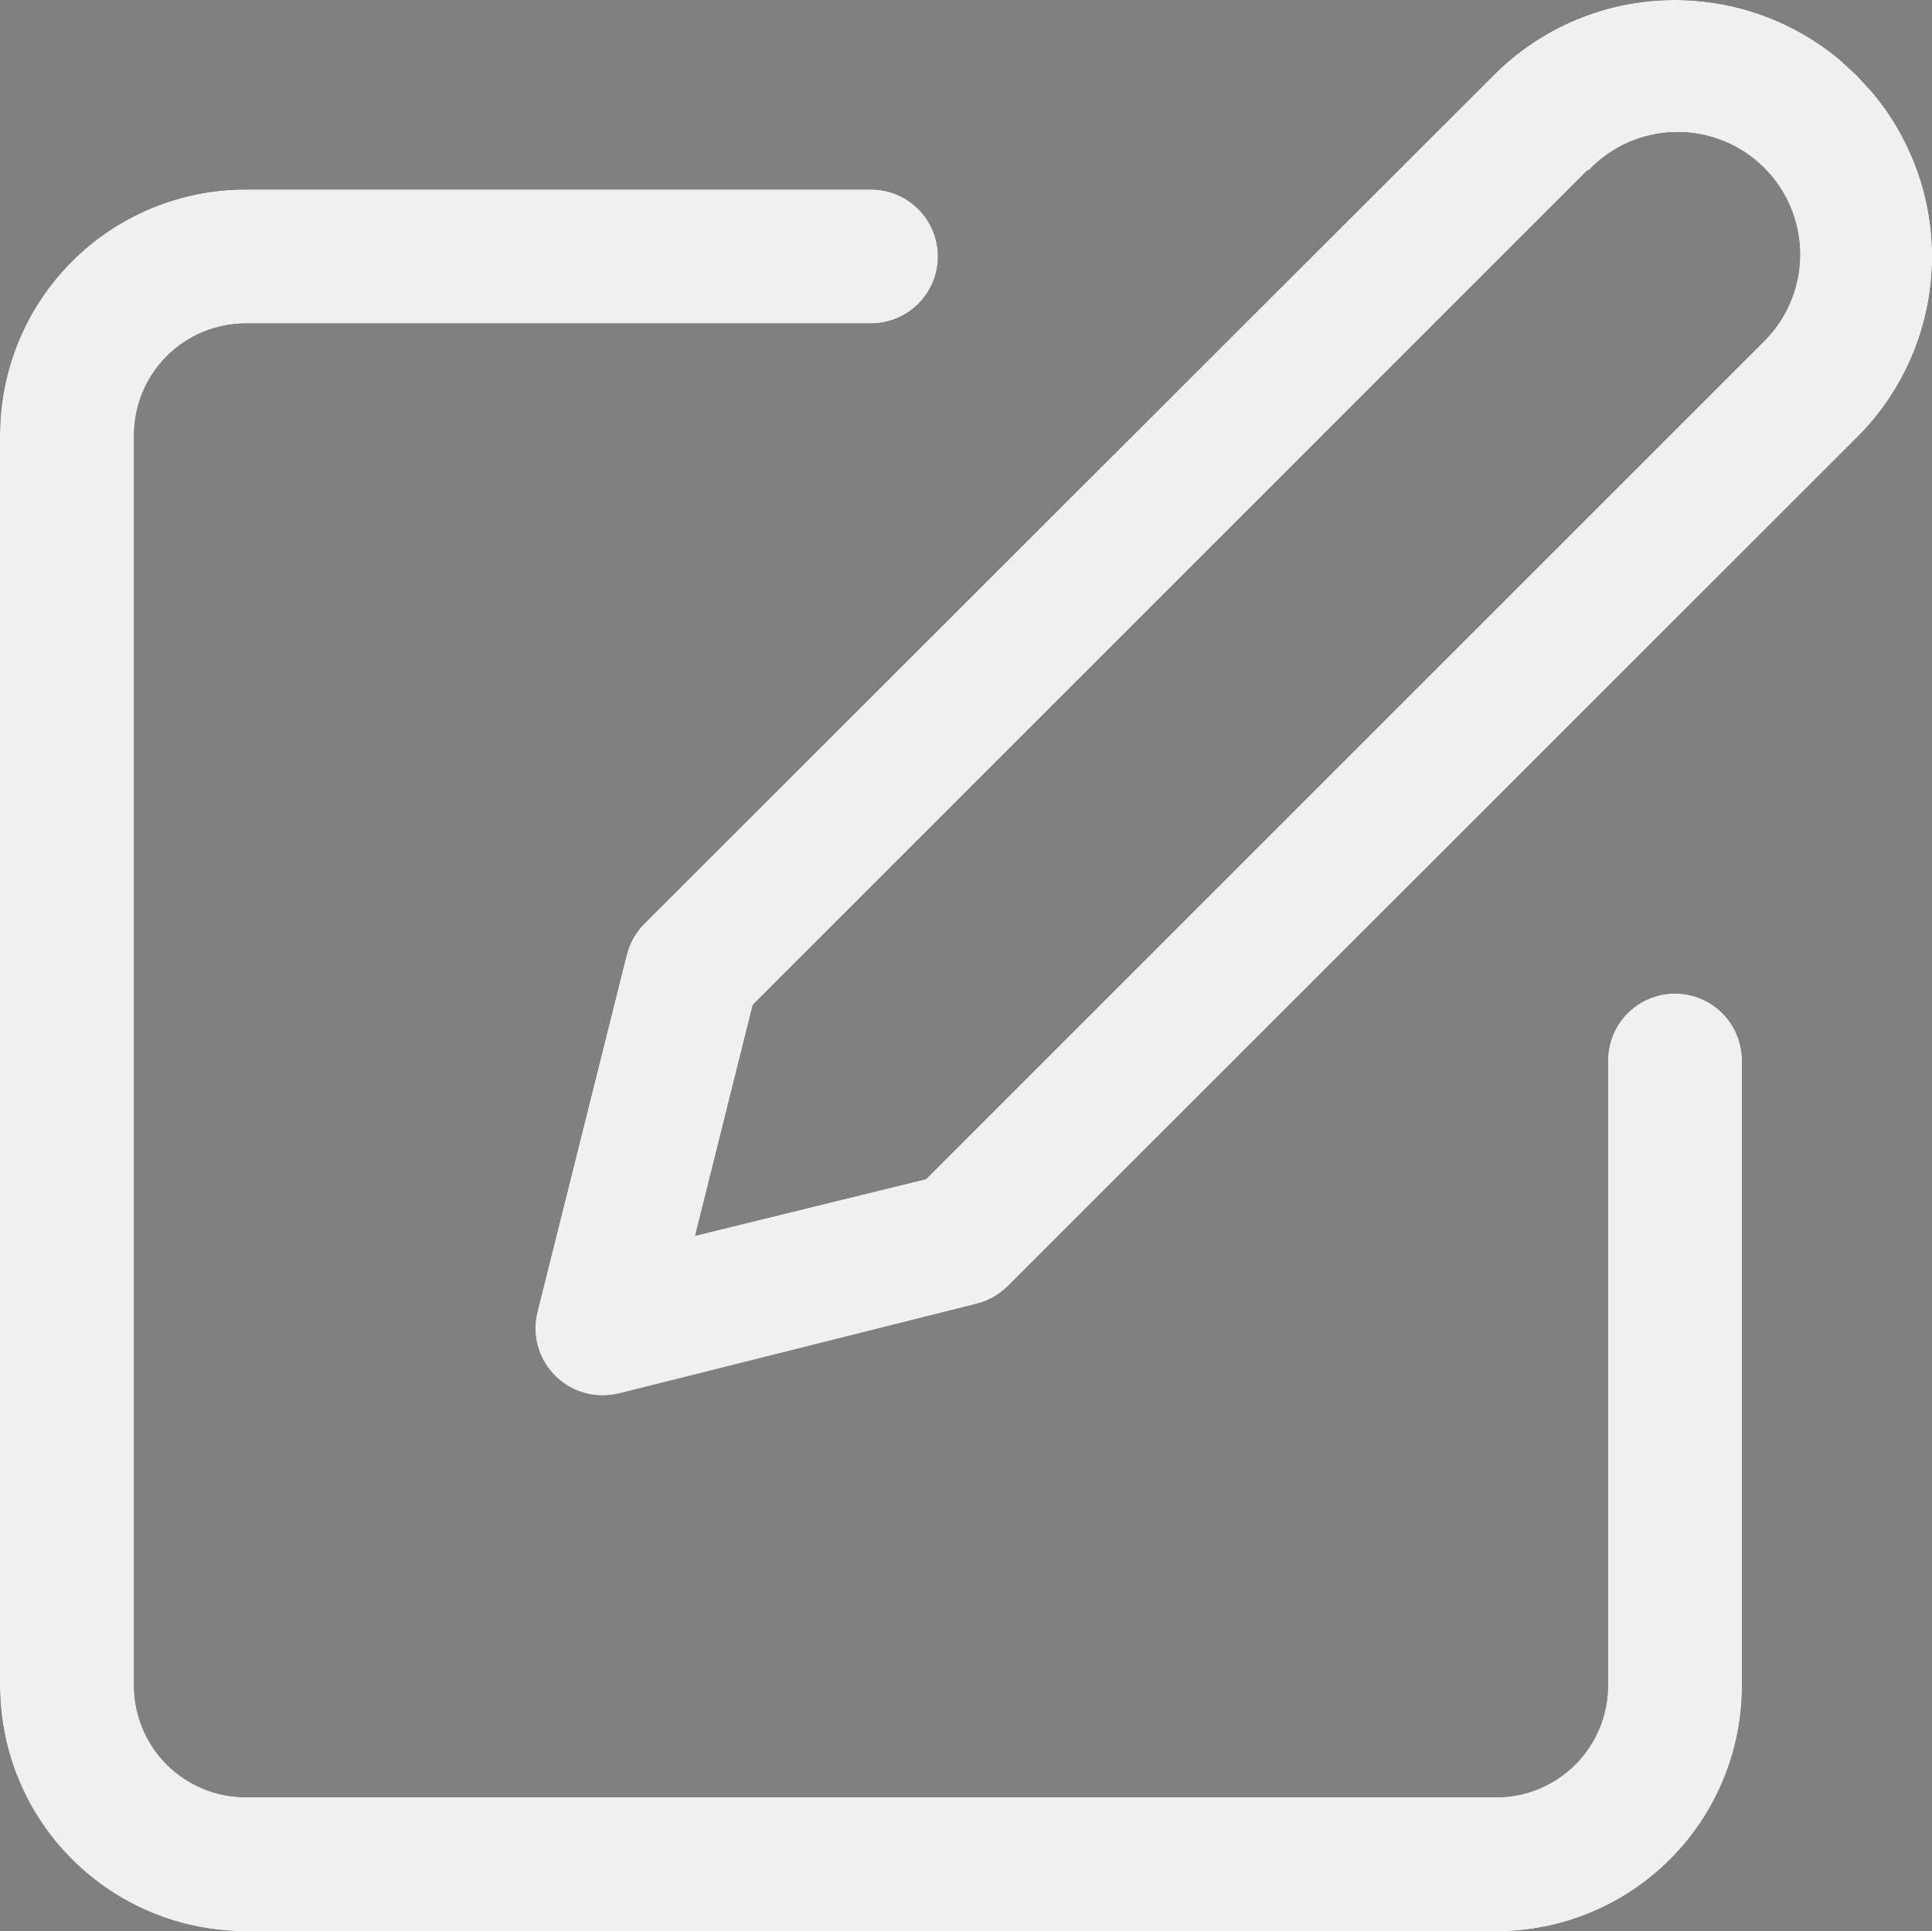 <svg xmlns="http://www.w3.org/2000/svg" xmlns:xlink="http://www.w3.org/1999/xlink" width="14.418" height="14.414" viewBox="0 0 14.418 14.414"><rect x="0" y="0" width="14.418" height="14.414" fill="#808080" stroke="none"/><defs><style>.a{clip-path:url(#a);}.b{fill:#f0f0f0;}</style><clipPath id="a"><path d="M1.833,14.414A1.833,1.833,0,0,1,0,12.581V3.247A1.833,1.833,0,0,1,1.833,1.414H6.5a.5.5,0,1,1,0,1H1.833A.834.834,0,0,0,1,3.247v9.334a.834.834,0,0,0,.833.833h9.333A.833.833,0,0,0,12,12.581V7.915a.5.5,0,1,1,1,0v4.667a1.833,1.833,0,0,1-1.833,1.833ZM4.1,10.22a.5.5,0,0,1-.09-.427l.667-2.667a.5.5,0,0,1,.131-.232L11.147.561A1.9,1.9,0,0,1,12.5,0a1.919,1.919,0,0,1,1.226.443l.129.118.118.129a1.905,1.905,0,0,1-.118,2.578L7.52,9.6a.5.5,0,0,1-.232.131L4.622,10.4a.52.52,0,0,1-.123.015A.5.5,0,0,1,4.1,10.22Zm7.749-8.952L5.618,7.5l-.43,1.723L6.911,8.8l6.235-6.235a.914.914,0,1,0-1.292-1.292Z" transform="translate(0.5 1.086)"/></clipPath></defs><g transform="translate(-0.5 -1.086)"><path d="M1.833,14.414A1.833,1.833,0,0,1,0,12.581V3.247A1.833,1.833,0,0,1,1.833,1.414H6.5a.5.5,0,1,1,0,1H1.833A.834.834,0,0,0,1,3.247v9.334a.834.834,0,0,0,.833.833h9.333A.833.833,0,0,0,12,12.581V7.915a.5.5,0,1,1,1,0v4.667a1.833,1.833,0,0,1-1.833,1.833ZM4.1,10.22a.5.5,0,0,1-.09-.427l.667-2.667a.5.5,0,0,1,.131-.232L11.147.561A1.9,1.9,0,0,1,12.5,0a1.919,1.919,0,0,1,1.226.443l.129.118.118.129a1.905,1.905,0,0,1-.118,2.578L7.52,9.6a.5.5,0,0,1-.232.131L4.622,10.4a.52.52,0,0,1-.123.015A.5.5,0,0,1,4.1,10.22Zm7.749-8.952L5.618,7.5l-.43,1.723L6.911,8.8l6.235-6.235a.914.914,0,1,0-1.292-1.292Z" transform="translate(0.5 1.086)"/><g class="a"><rect class="b" width="16" height="16"/></g></g></svg>